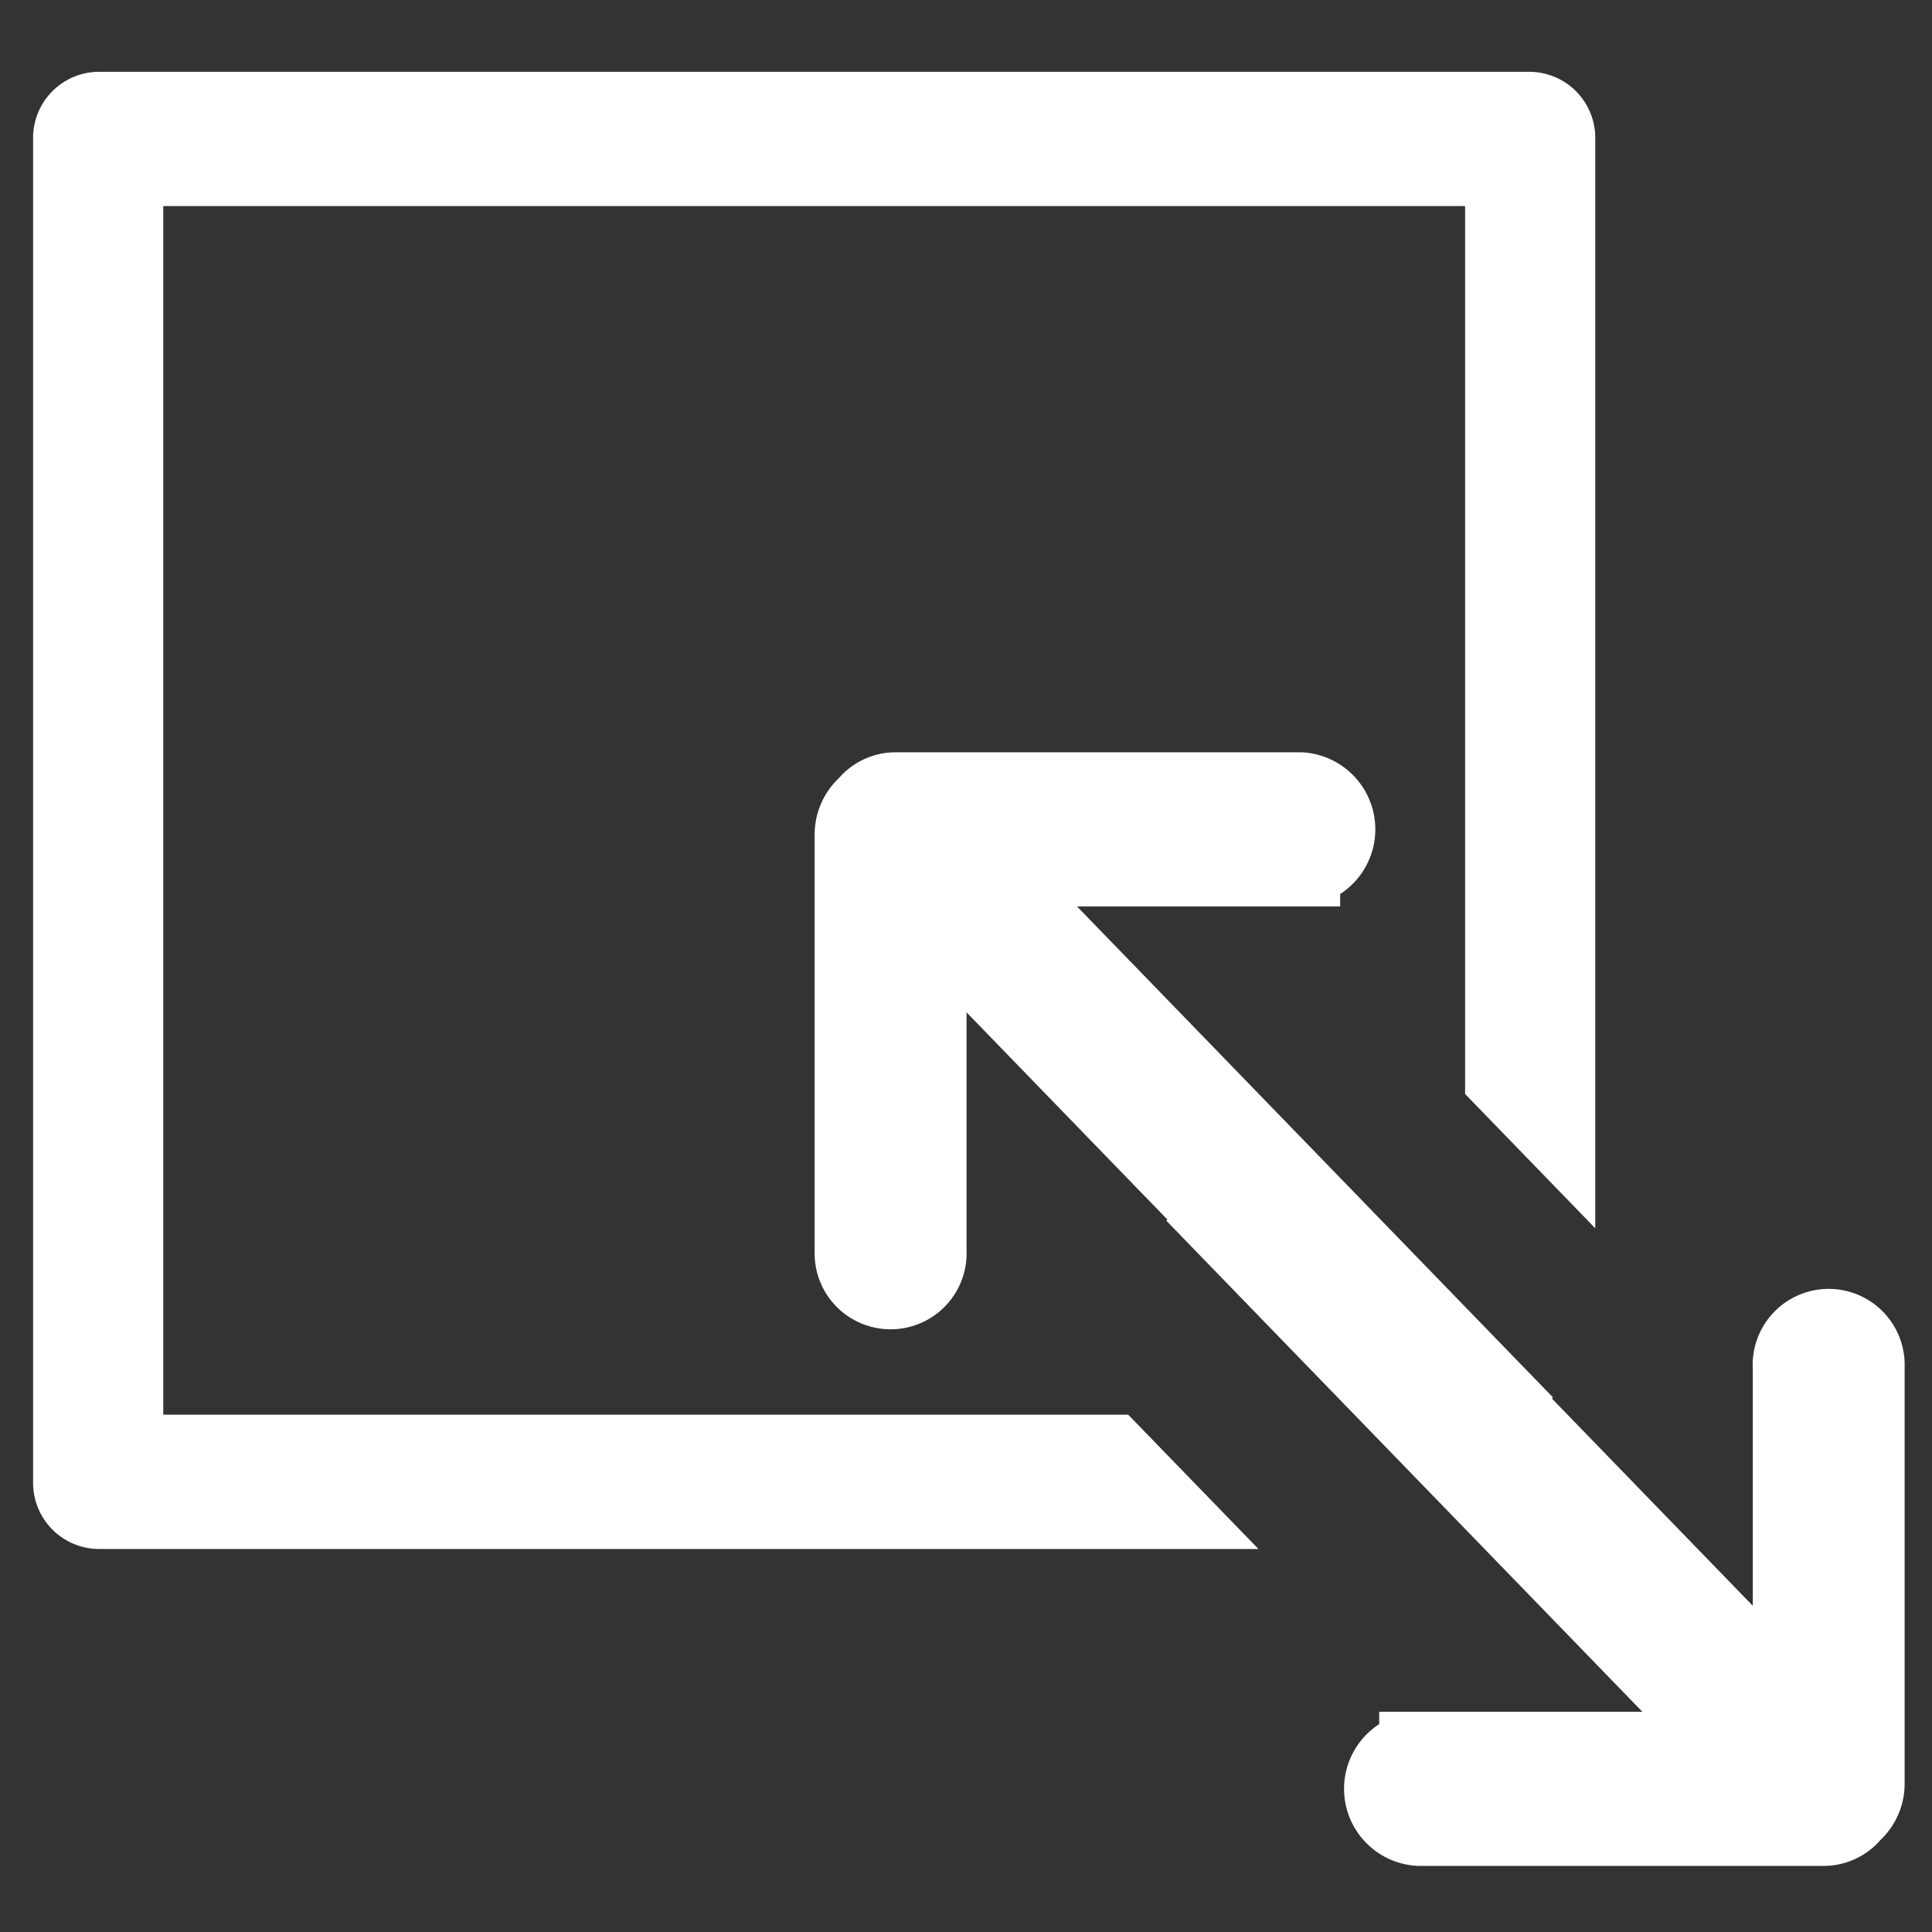 <svg id="Layer_1" data-name="Layer 1" xmlns="http://www.w3.org/2000/svg" viewBox="0 0 24 24"><rect x="0" y="0" width="24" height="24" fill="#333333" stroke="none"/><path d="M22.274,16.979v4.203l-6.46-6.664-.628.647,6.397,6.599h-3.95a.458.458,0,0,0,0,.915h5.021a.435.435,0,0,0,.314-.134c.011-.011.016-.027.025-.039a.447.447,0,0,0,.037-.026.463.463,0,0,0,.13-.324v-5.18a.444.444,0,1,0-.887,0ZM11.507,15.545V11.342l6.46,6.664.628-.647-6.397-6.599h3.95a.458.458,0,0,0,0-.915H11.126a.436.436,0,0,0-.314.134c-.011.011-.016.027-.025.039a.446.446,0,0,0-.037.026.463.463,0,0,0-.13.324v5.18a.444.444,0,1,0,.887,0Z" style="fill:#fff;stroke:#fff;stroke-miterlimit:10"/><path d="M14.015,17.574H2.028V2.471H18.2V13.59l1.617,1.668V1.726a.821.821,0,0,0-.809-.834H1.22a.821.821,0,0,0-.809.834V18.408a.822.822,0,0,0,.809.834h14.413ZM2.028,2.56H18.2v-.923H2.028Z" style="fill:#fff"/></svg>